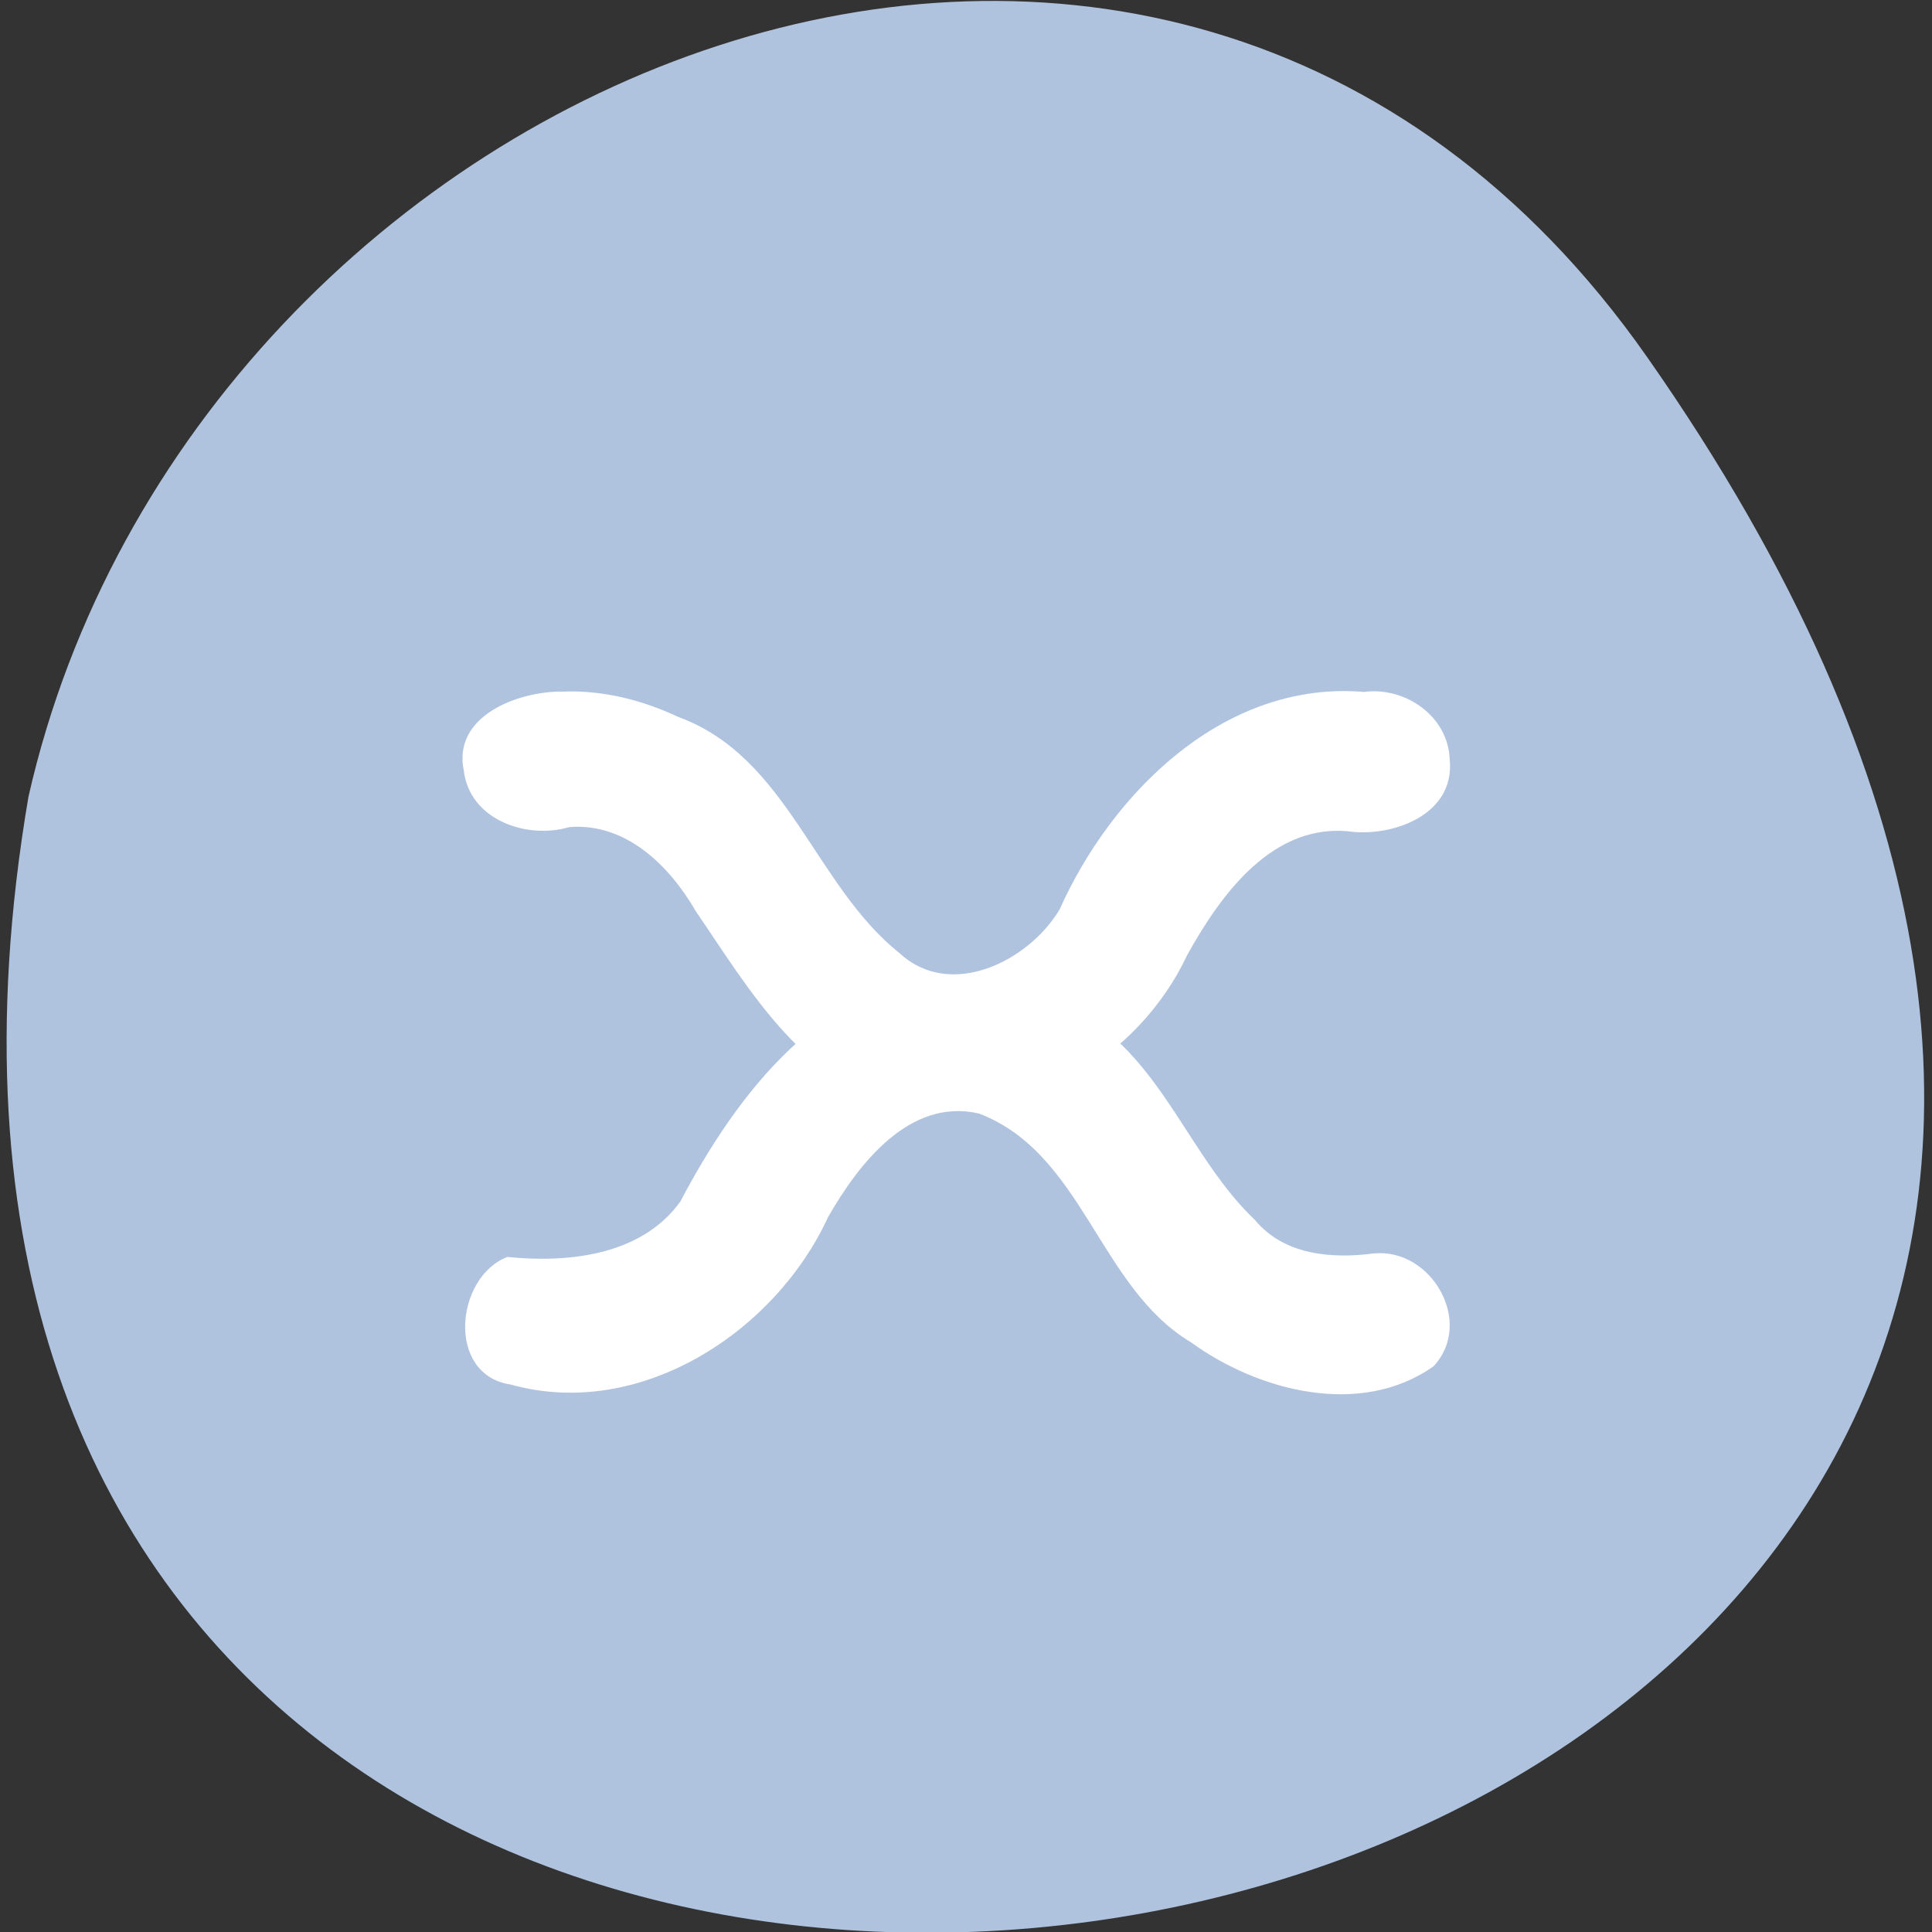 <svg xmlns="http://www.w3.org/2000/svg" viewBox="0 0 22 22"><rect x="0" y="0" width="22" height="22" fill="#333333" stroke="none"/><path d="m 18.754 4.063 c 13.727 19.59 -21.973 25.824 -18.43 5.01 c 1.875 -8.281 12.93 -12.859 18.43 -5.01" fill="#b0c3de"/><g fill="#fff"><path d="m 10.906 11.11 c -1.516 0.008 -2.52 1.359 -3.16 2.574 c -0.445 0.617 -1.285 0.699 -1.969 0.629 c -0.594 0.23 -0.699 1.344 0.039 1.453 c 1.465 0.41 3.01 -0.594 3.613 -1.906 c 0.348 -0.609 0.93 -1.363 1.719 -1.18 c 1.188 0.453 1.363 1.977 2.414 2.605 c 0.77 0.559 1.934 0.859 2.762 0.273 c 0.465 -0.496 -0.02 -1.348 -0.68 -1.285 c -0.48 0.063 -1.02 0.02 -1.352 -0.379 c -0.742 -0.703 -1.055 -1.813 -1.969 -2.34 c -0.414 -0.289 -0.91 -0.477 -1.418 -0.449"/><path d="m 6.402 7.875 c -0.496 -0.004 -1.25 0.273 -1.121 0.898 c 0.066 0.563 0.715 0.789 1.203 0.645 c 0.645 -0.051 1.141 0.441 1.441 0.961 c 0.613 0.895 1.25 2.02 2.41 2.203 c 1.305 0.27 2.633 -0.531 3.184 -1.707 c 0.383 -0.691 0.984 -1.527 1.891 -1.402 c 0.5 0.043 1.16 -0.219 1.098 -0.824 c -0.016 -0.492 -0.504 -0.832 -0.977 -0.77 c -1.578 -0.133 -2.863 1.133 -3.465 2.477 c -0.348 0.586 -1.238 1.035 -1.82 0.5 c -0.973 -0.773 -1.273 -2.234 -2.52 -2.691 c -0.414 -0.195 -0.867 -0.309 -1.324 -0.289"/></g></svg>